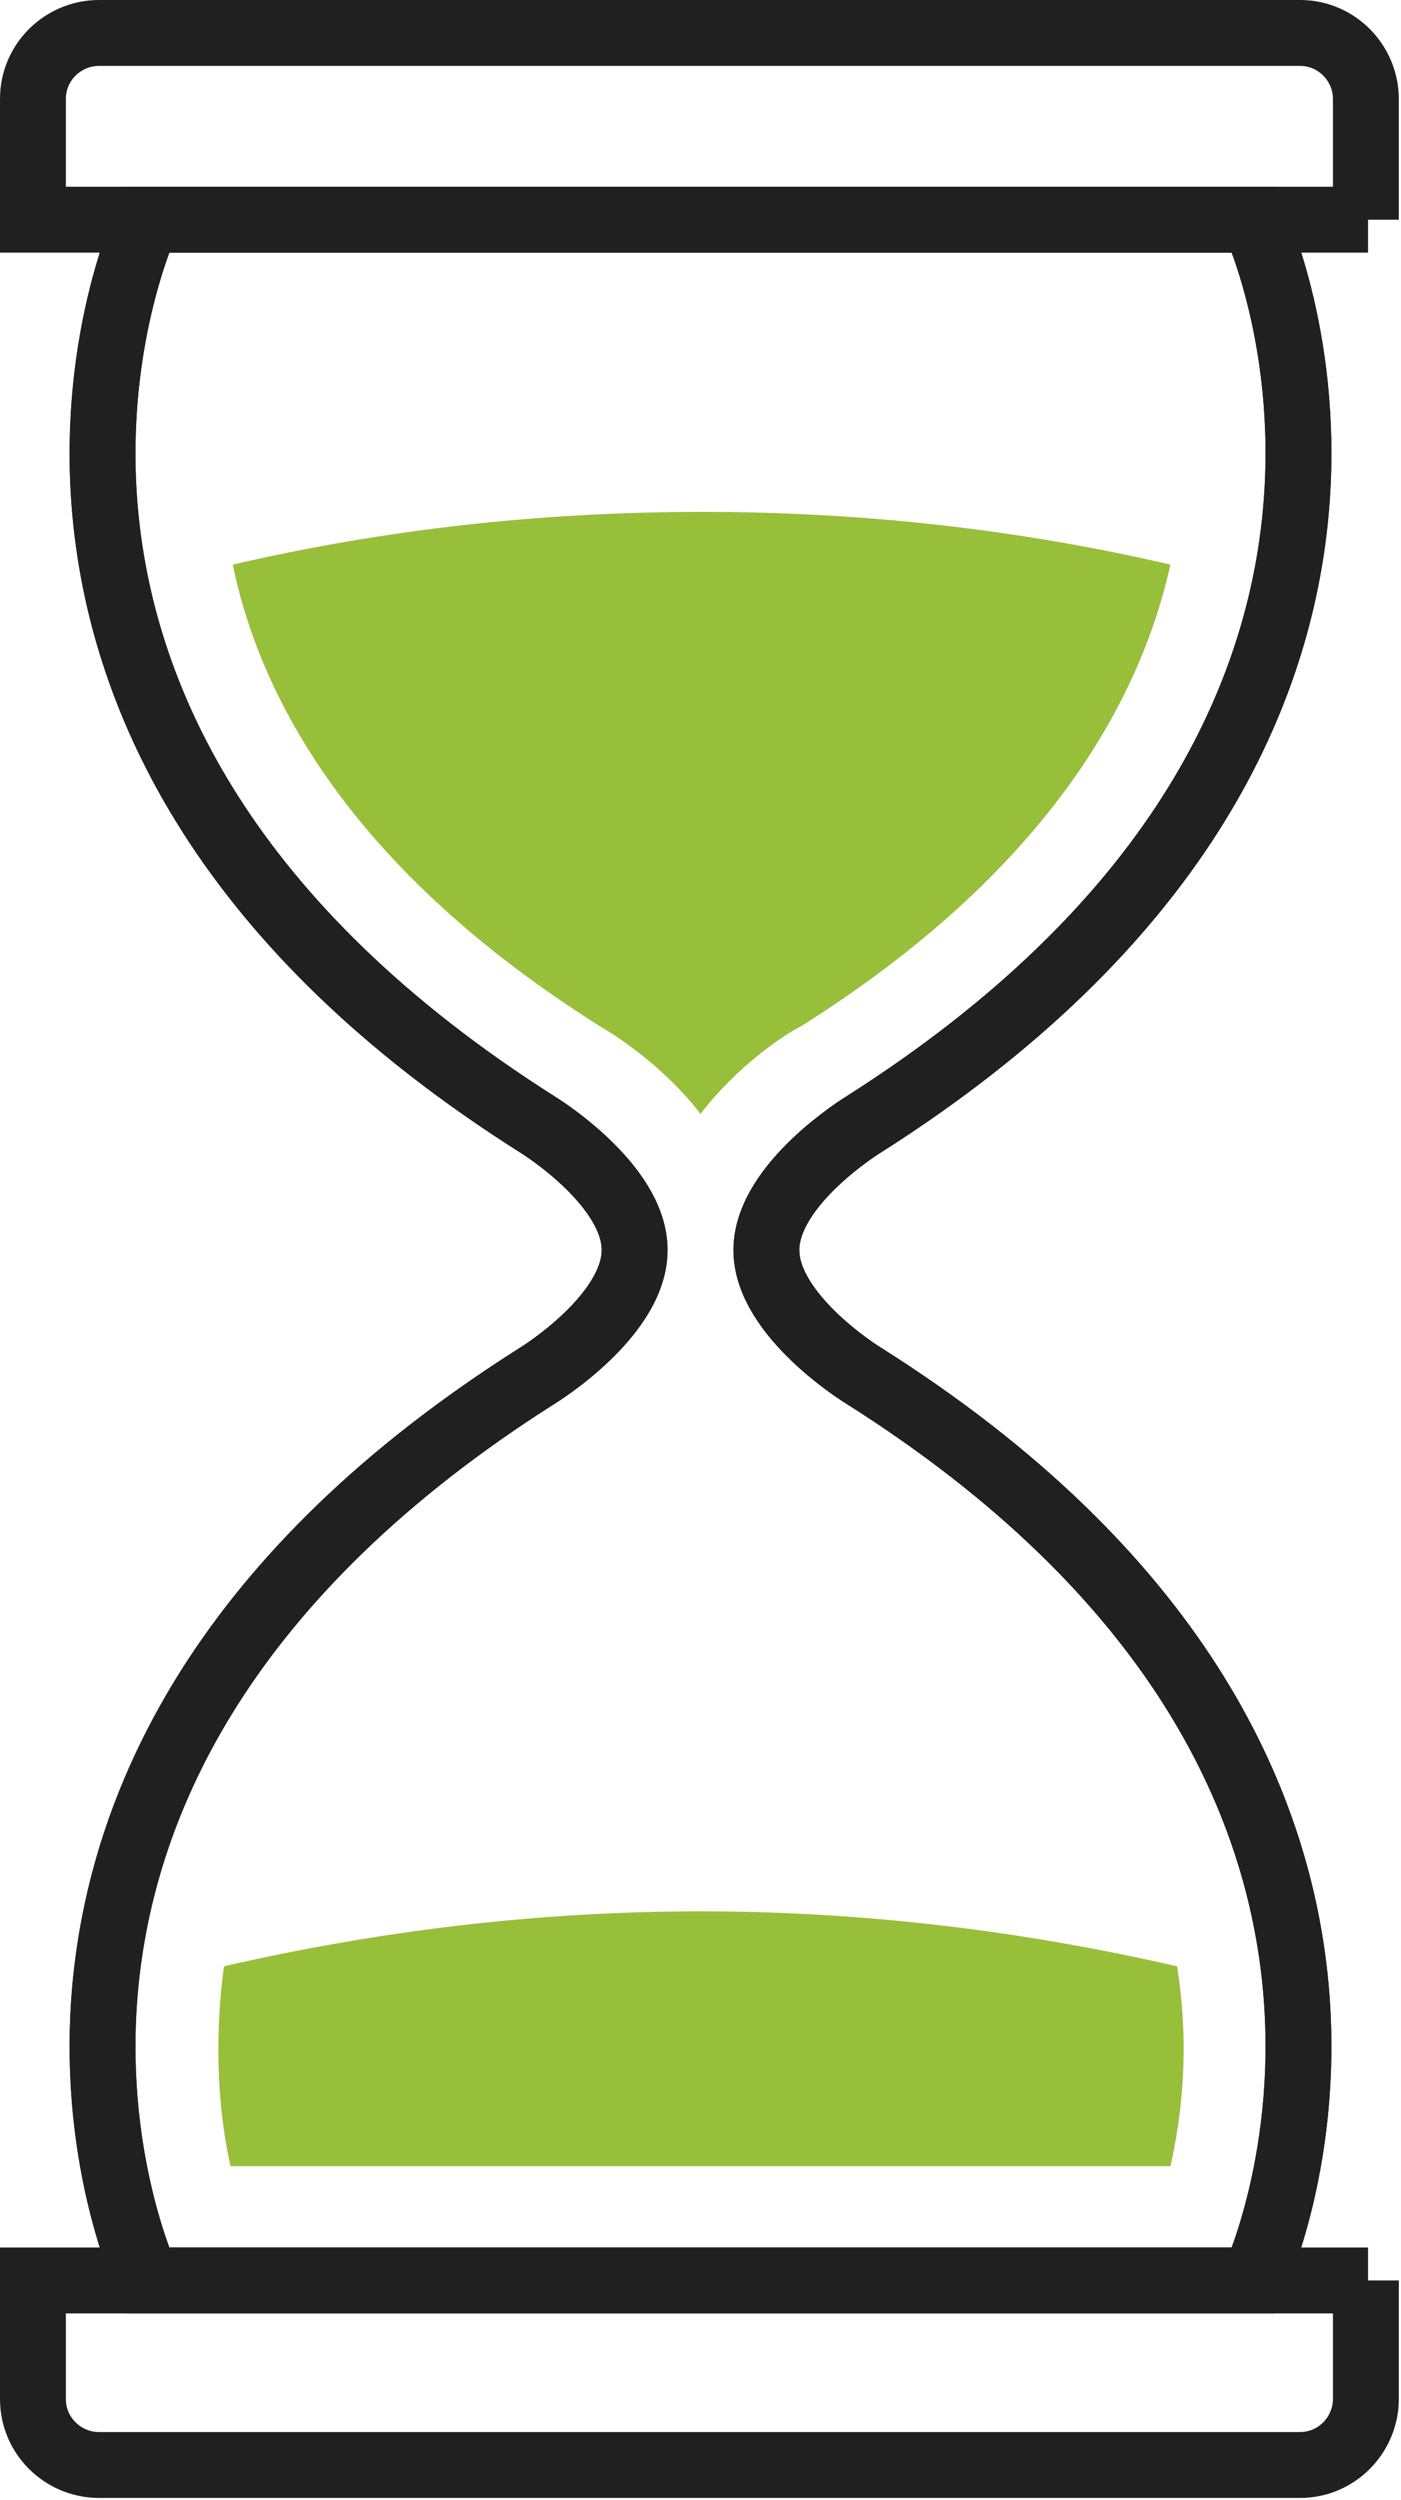 <?xml version="1.0" encoding="utf-8"?>
<!-- Generator: Adobe Illustrator 22.1.0, SVG Export Plug-In . SVG Version: 6.00 Build 0)  -->
<svg version="1.1" id="Isolationsmodus" xmlns="http://www.w3.org/2000/svg" xmlns:xlink="http://www.w3.org/1999/xlink" x="0px"
	 y="0px" viewBox="0 0 63.8 113.8" style="enable-background:new 0 0 63.8 113.8;" xml:space="preserve">
<style type="text/css">
	.st0{fill:none;stroke:#202020;stroke-width:3;stroke-miterlimit:10;}
	.st1{fill:#97BF3A;}
</style>
<g>
	<path class="st0" d="M6.7,103.8c0,0-10.9-23.1,17.8-41.2c0,0,4.4-2.7,4.4-5.7c0-3-4.4-5.7-4.4-5.7C-4.2,33,6.7,10,6.7,10"/>
	<path class="st0" d="M62.3,10H1.5V4.5c0-1.7,1.4-3,3-3h54.7c1.7,0,3,1.4,3,3V10z"/>
	<path class="st0" d="M62.3,103.8H1.5v5.4c0,1.7,1.4,3,3,3h54.7c1.7,0,3-1.4,3-3V103.8z"/>
	<path class="st0" d="M57.1,103.8c0,0,10.9-23.1-17.8-41.2c0,0-4.4-2.7-4.4-5.7c0-3,4.4-5.7,4.4-5.7C68,33,57.1,10,57.1,10"/>
	<path class="st0" d="M57.1,103.8c0,0,10.9-23.1-17.8-41.2c0,0-4.4-2.7-4.4-5.7c0-3,4.4-5.7,4.4-5.7C68,33,57.1,10,57.1,10H6.7
		c0,0-10.9,23.1,17.8,41.2c0,0,4.4,2.7,4.4,5.7c0,3-4.4,5.7-4.4,5.7C-4.2,80.8,6.7,103.8,6.7,103.8H57.1z"/>
	<path class="st1" d="M10.5,98.6h42.8c0.5-2.2,0.9-5.4,0.3-9.1c-7-1.6-14.2-2.5-21.7-2.5c-7.5,0-14.7,0.9-21.7,2.5
		C9.7,93.2,10,96.4,10.5,98.6z"/>
	<path class="st1" d="M27.3,46.7c0.7,0.4,2.9,1.8,4.6,4c1.7-2.2,3.8-3.6,4.6-4c11.1-7,15.4-14.7,16.8-21c-6.9-1.6-14-2.4-21.3-2.4
		c-7.4,0-14.5,0.8-21.4,2.4C11.9,32,16.2,39.7,27.3,46.7z"/>
</g>
</svg>
